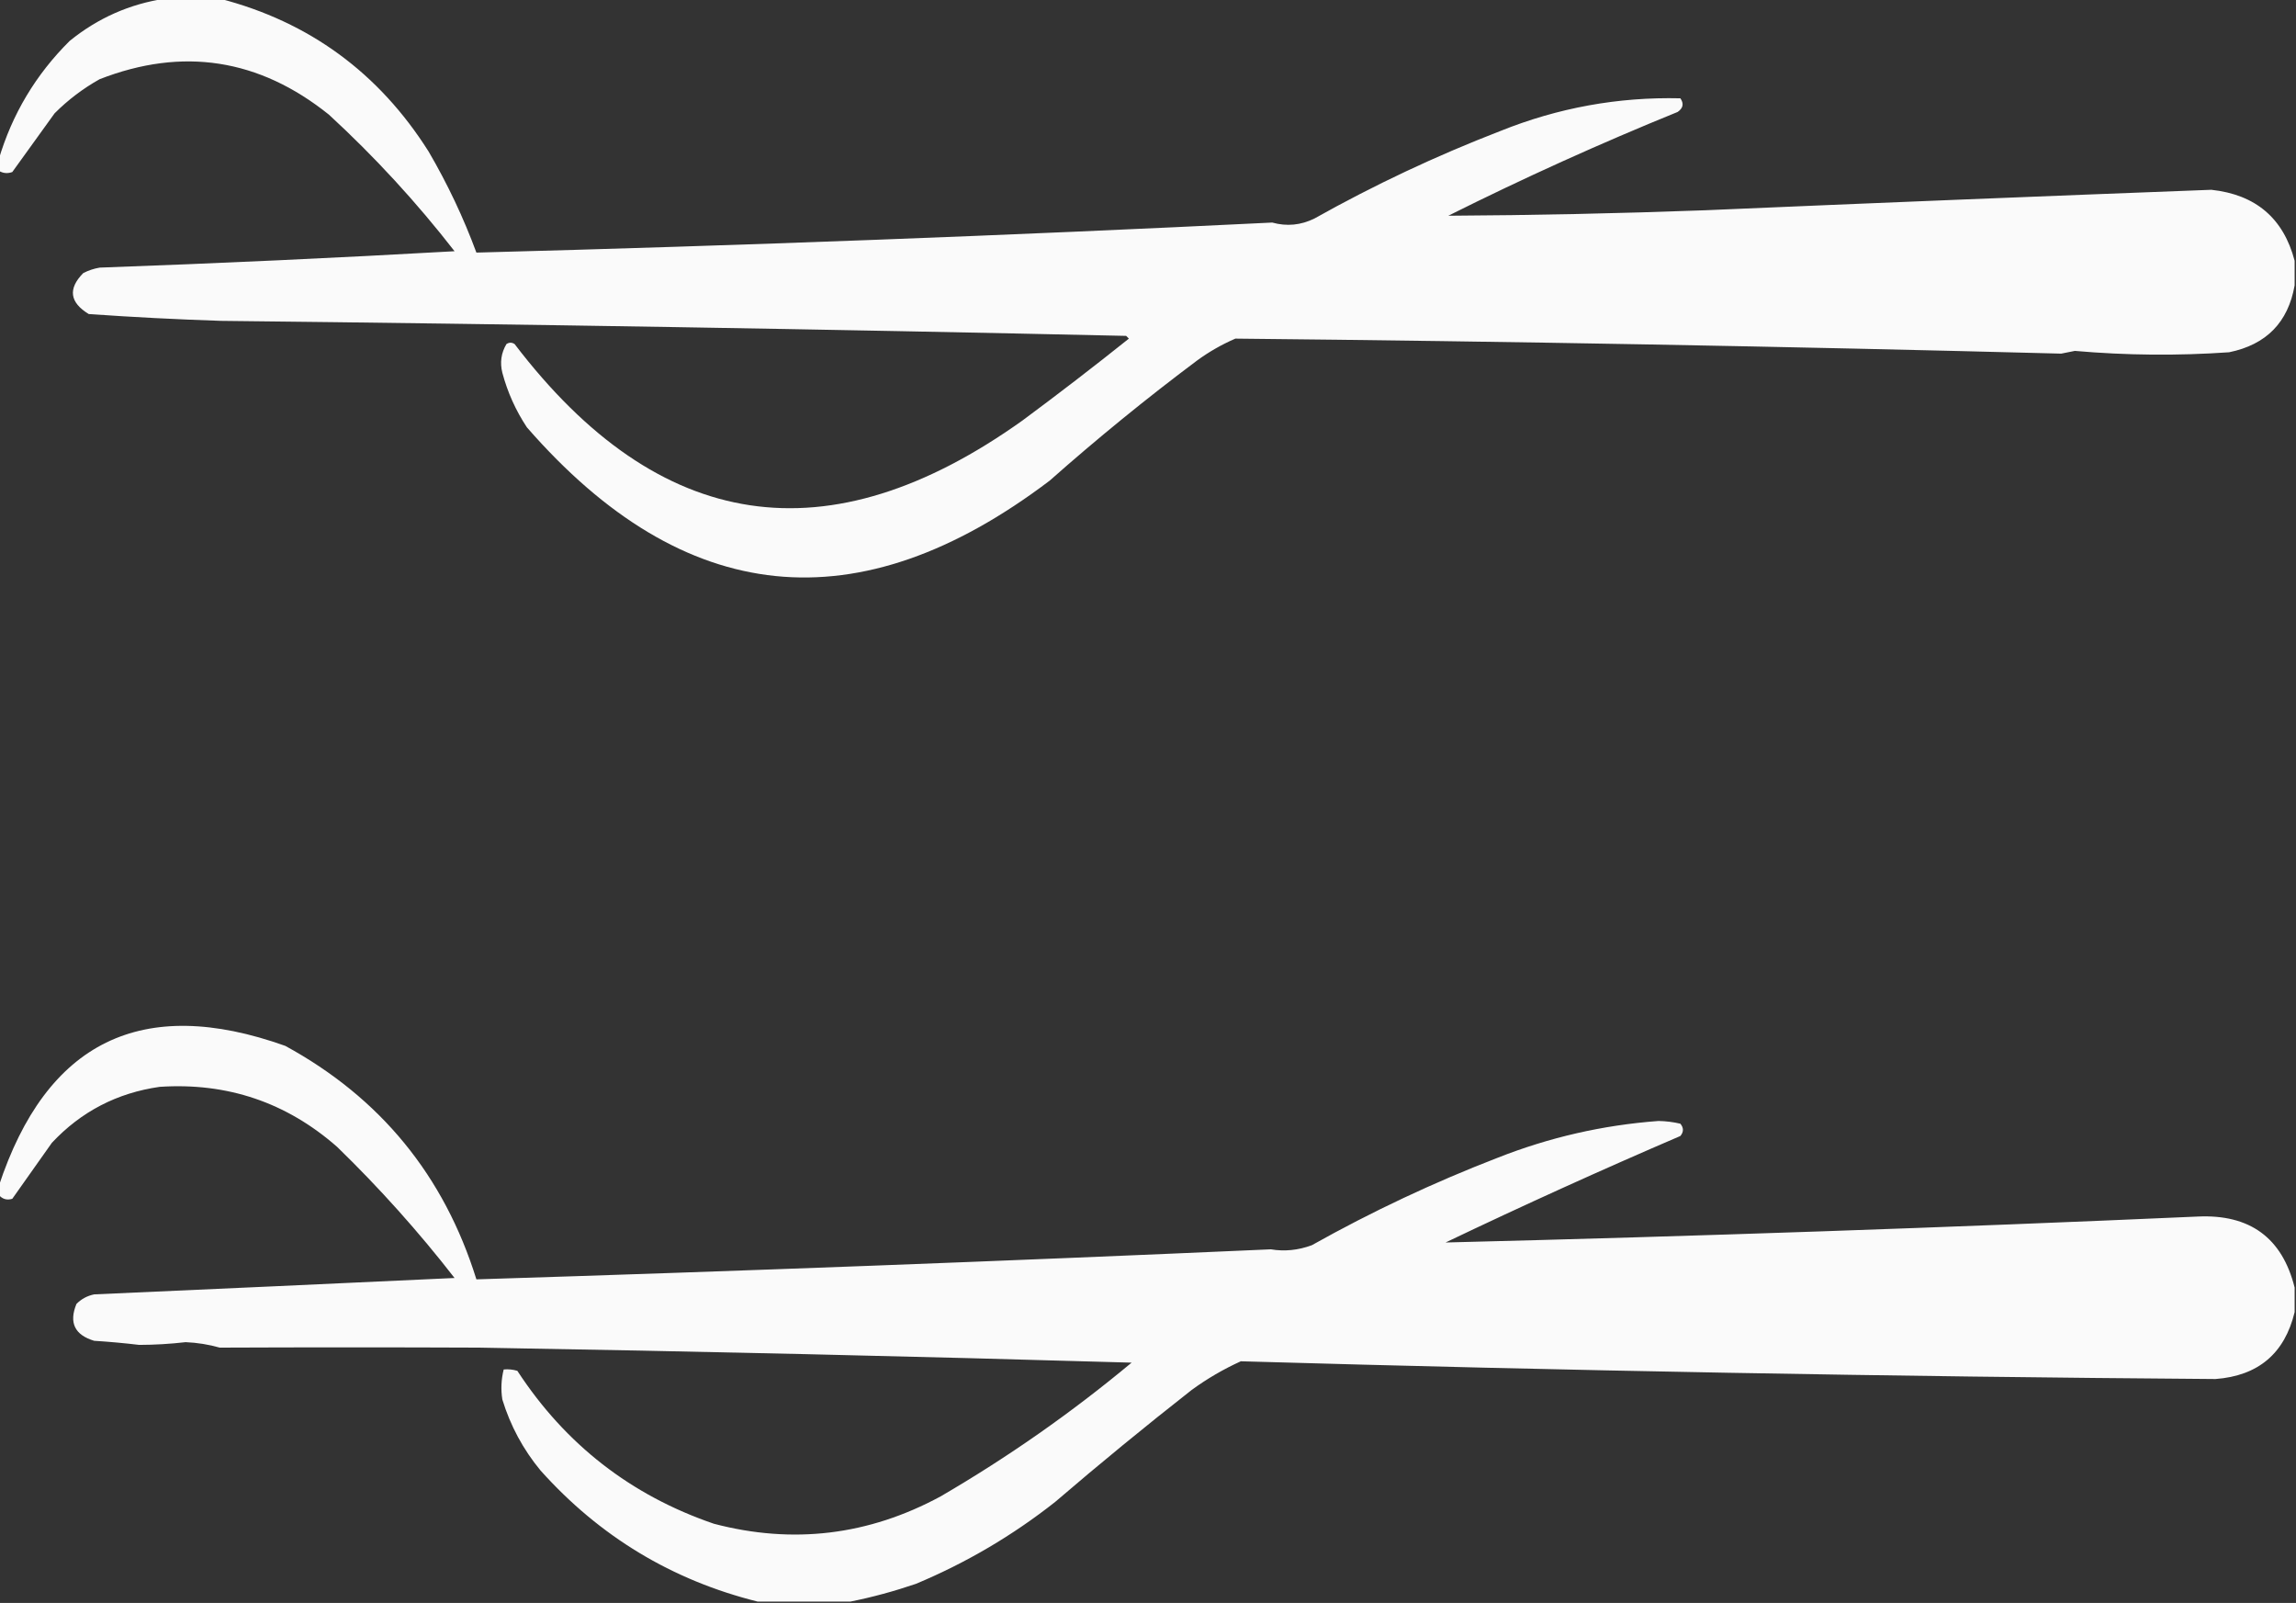 <?xml version="1.0" encoding="UTF-8"?>
<!DOCTYPE svg PUBLIC "-//W3C//DTD SVG 1.1//EN" "http://www.w3.org/Graphics/SVG/1.1/DTD/svg11.dtd">
<svg xmlns="http://www.w3.org/2000/svg" version="1.1" width="841px" height="587px" style="shape-rendering:geometricPrecision; text-rendering:geometricPrecision; image-rendering:optimizeQuality; fill-rule:evenodd; clip-rule:evenodd" xmlns:xlink="http://www.w3.org/1999/xlink">
<rect width="100%" height="100%" fill="#333333" stroke="none"/>
<g><path style="opacity:0.977" fill="#fefefe" d="M 60.5,-0.5 C 67.167,-0.5 73.833,-0.5 80.5,-0.5C 113.27,7.993 138.77,26.66 157,55.5C 163.935,67.367 169.768,79.701 174.5,92.5C 271.721,89.939 368.888,86.272 466,81.5C 471.341,82.976 476.507,82.476 481.5,80C 503.381,67.727 526.047,57.06 549.5,48C 570.711,39.465 592.711,35.465 615.5,36C 616.86,37.938 616.527,39.604 614.5,41C 586.025,52.57 558.025,65.237 530.5,79C 561.836,78.822 593.169,78.156 624.5,77C 686.43,74.336 748.263,71.836 810,69.5C 826.254,71.268 836.421,79.935 840.5,95.5C 840.5,98.5 840.5,101.5 840.5,104.5C 838.121,118.047 830.121,126.213 816.5,129C 797.681,130.312 778.848,130.146 760,128.5C 758.333,128.833 756.667,129.167 755,129.5C 654.156,126.851 553.322,125.018 452.5,124C 447.54,126.147 442.873,128.814 438.5,132C 419.92,145.91 401.92,160.576 384.5,176C 314.453,229.096 250.619,222.596 193,156.5C 188.914,150.328 185.914,143.661 184,136.5C 183.071,132.756 183.571,129.256 185.5,126C 186.5,125.333 187.5,125.333 188.5,126C 241.428,195.363 303.428,204.697 374.5,154C 387.68,144.242 400.68,134.242 413.5,124C 413.167,123.667 412.833,123.333 412.5,123C 302.023,120.541 191.523,118.708 81,117.5C 64.807,116.973 48.641,116.14 32.5,115C 25.509,110.736 24.843,105.736 30.5,100C 32.392,99.027 34.392,98.36 36.5,98C 79.976,96.44 123.31,94.44 166.5,92C 152.583,74.081 137.25,57.414 120.5,42C 94.922,21.481 66.922,17.148 36.5,29C 30.433,32.399 24.933,36.565 20,41.5C 14.833,48.667 9.667,55.833 4.5,63C 2.735,63.64 1.068,63.473 -0.5,62.5C -0.5,61.167 -0.5,59.833 -0.5,58.5C 4.42,41.838 13.087,27.338 25.5,15C 35.828,6.62 47.495,1.454 60.5,-0.5 Z"/></g>
<g><path style="opacity:0.978" fill="#fefefe" d="M 840.5,471.5 C 840.5,474.5 840.5,477.5 840.5,480.5C 836.835,495.658 827.168,503.825 811.5,505C 692.516,504.113 573.516,501.946 454.5,498.5C 448.111,501.402 442.111,504.902 436.5,509C 419.543,522.289 402.876,535.955 386.5,550C 370.917,562.296 353.917,572.296 335.5,580C 327.514,582.726 319.514,584.892 311.5,586.5C 300.167,586.5 288.833,586.5 277.5,586.5C 246.145,578.667 219.645,562.667 198,538.5C 191.613,530.775 186.947,522.108 184,512.5C 183.421,508.797 183.588,505.131 184.5,501.5C 186.199,501.34 187.866,501.506 189.5,502C 207.101,528.938 231.101,547.605 261.5,558C 290.455,565.589 318.122,562.256 344.5,548C 369.216,533.613 392.549,517.28 414.5,499C 334.888,496.685 255.221,494.852 175.5,493.5C 143.744,493.366 112.077,493.366 80.5,493.5C 76.424,492.349 72.257,491.682 68,491.5C 62.319,492.153 56.652,492.486 51,492.5C 45.515,491.847 40.015,491.347 34.5,491C 27.353,488.862 25.186,484.362 28,477.5C 29.8,475.683 31.966,474.516 34.5,474C 78.497,472.049 122.497,470.049 166.5,468C 153.339,451.058 139.005,435.058 123.5,420C 104.947,403.704 83.281,396.371 58.5,398C 42.886,400.223 29.719,407.056 19,418.5C 14.167,425.333 9.333,432.167 4.5,439C 2.505,439.613 0.838,439.113 -0.5,437.5C -0.5,436.5 -0.5,435.5 -0.5,434.5C 16.974,381.429 51.974,364.263 104.5,383C 139.328,402.003 162.661,430.503 174.5,468.5C 271.522,465.475 368.522,461.809 465.5,457.5C 470.487,458.345 475.487,457.845 480.5,456C 502.411,443.711 525.078,433.044 548.5,424C 567.47,416.506 587.137,412.006 607.5,410.5C 610.223,410.551 612.89,410.884 615.5,411.5C 616.747,413.006 616.747,414.506 615.5,416C 586.581,428.419 557.914,441.419 529.5,455C 621.355,452.726 713.188,449.56 805,445.5C 824.104,444.605 835.938,453.271 840.5,471.5 Z"/></g>
</svg>
